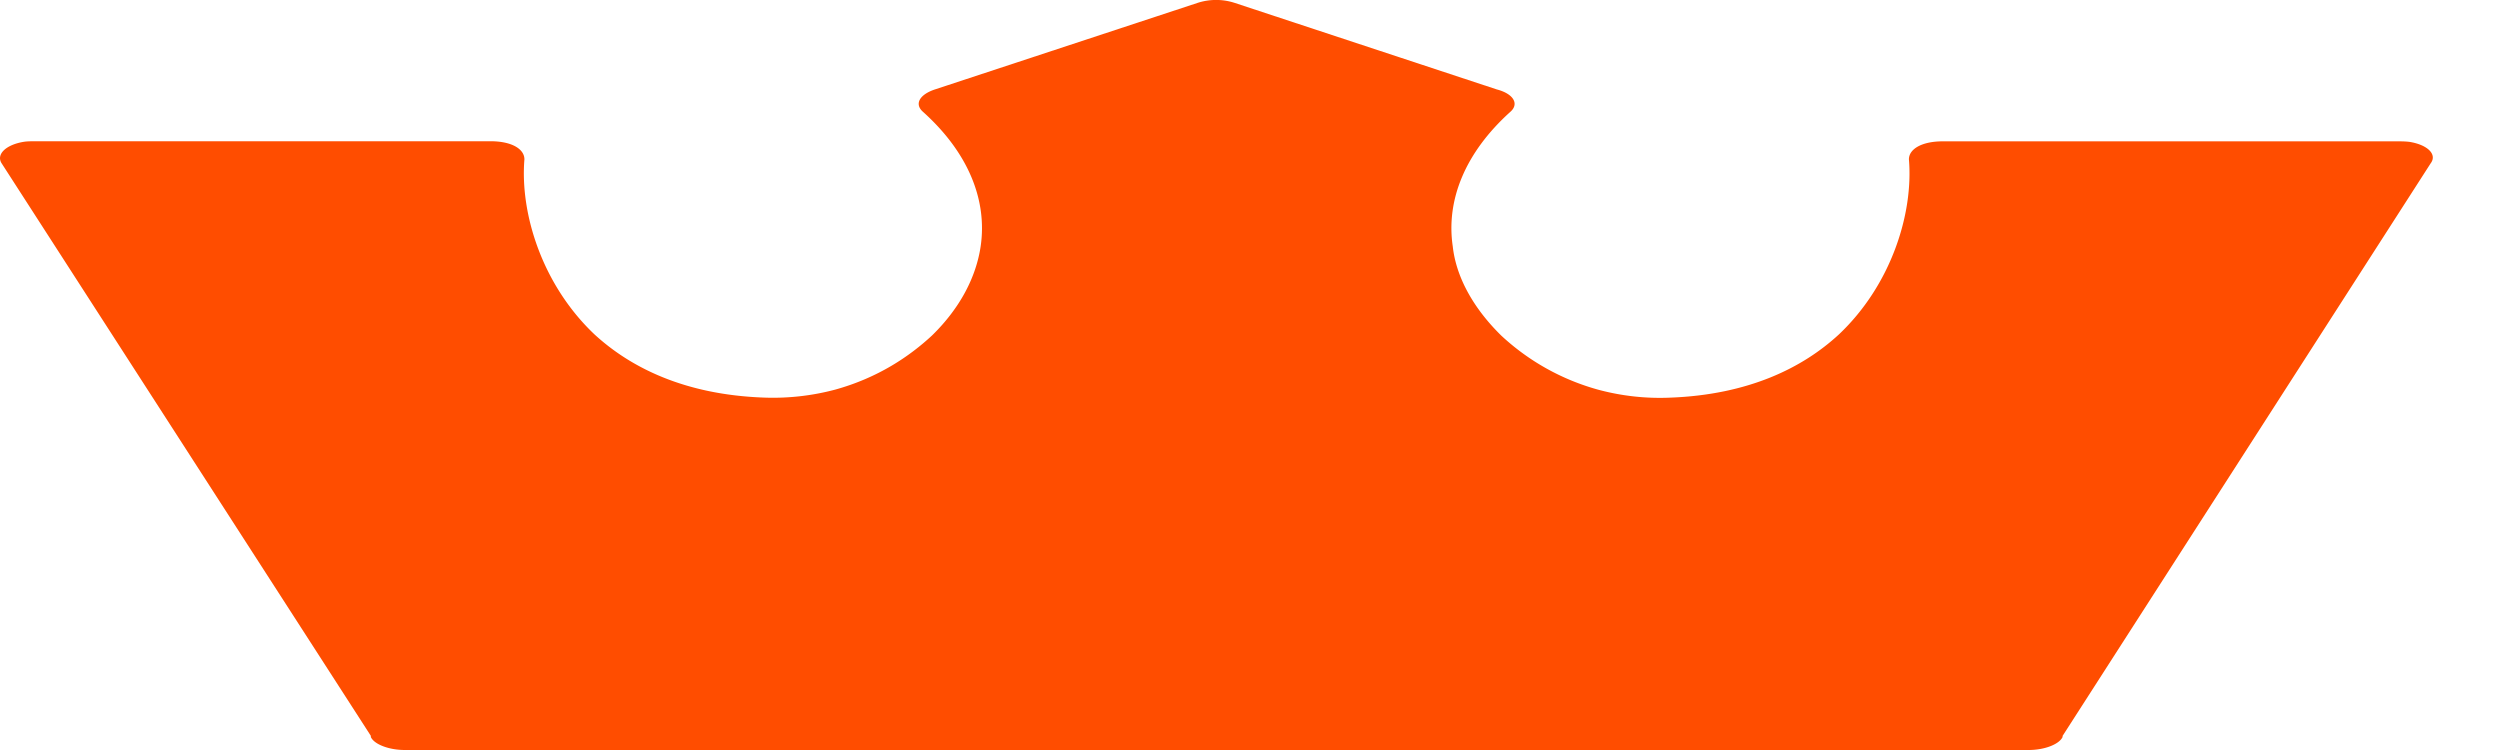 <svg width="30" height="9" xmlns="http://www.w3.org/2000/svg"><path d="M22.907 1.912c.055.658-.216 1.511-.84 2.101-.433.4-1.084.725-2.032.759a2.846 2.846 0 0 1-.854-.095 2.799 2.799 0 0 1-1.166-.65c-.338-.332-.542-.705-.582-1.071-.082-.556.149-1.125.69-1.613.11-.095.041-.217-.162-.27L14.817.035a.72.72 0 0 0-.447 0l-3.144 1.036c-.19.061-.258.176-.15.271.543.488.773 1.057.692 1.613-.054.366-.244.739-.583 1.07-.27.251-.65.509-1.165.651a2.897 2.897 0 0 1-.854.095c-.949-.034-1.599-.36-2.033-.759-.623-.59-.894-1.443-.84-2.1 0-.122-.149-.217-.406-.217H.425c-.04 0-.095 0-.135.006-.217.034-.339.15-.271.258L4.45 8.83v.014c.04.088.217.156.407.156h19.487c.19 0 .366-.068.407-.156v-.013l4.417-6.871c.082-.109-.04-.224-.257-.258-.054-.006-.095-.006-.163-.006h-5.434c-.257 0-.407.095-.407.216z" fill="#FF4D00" fill-rule="evenodd"/></svg>